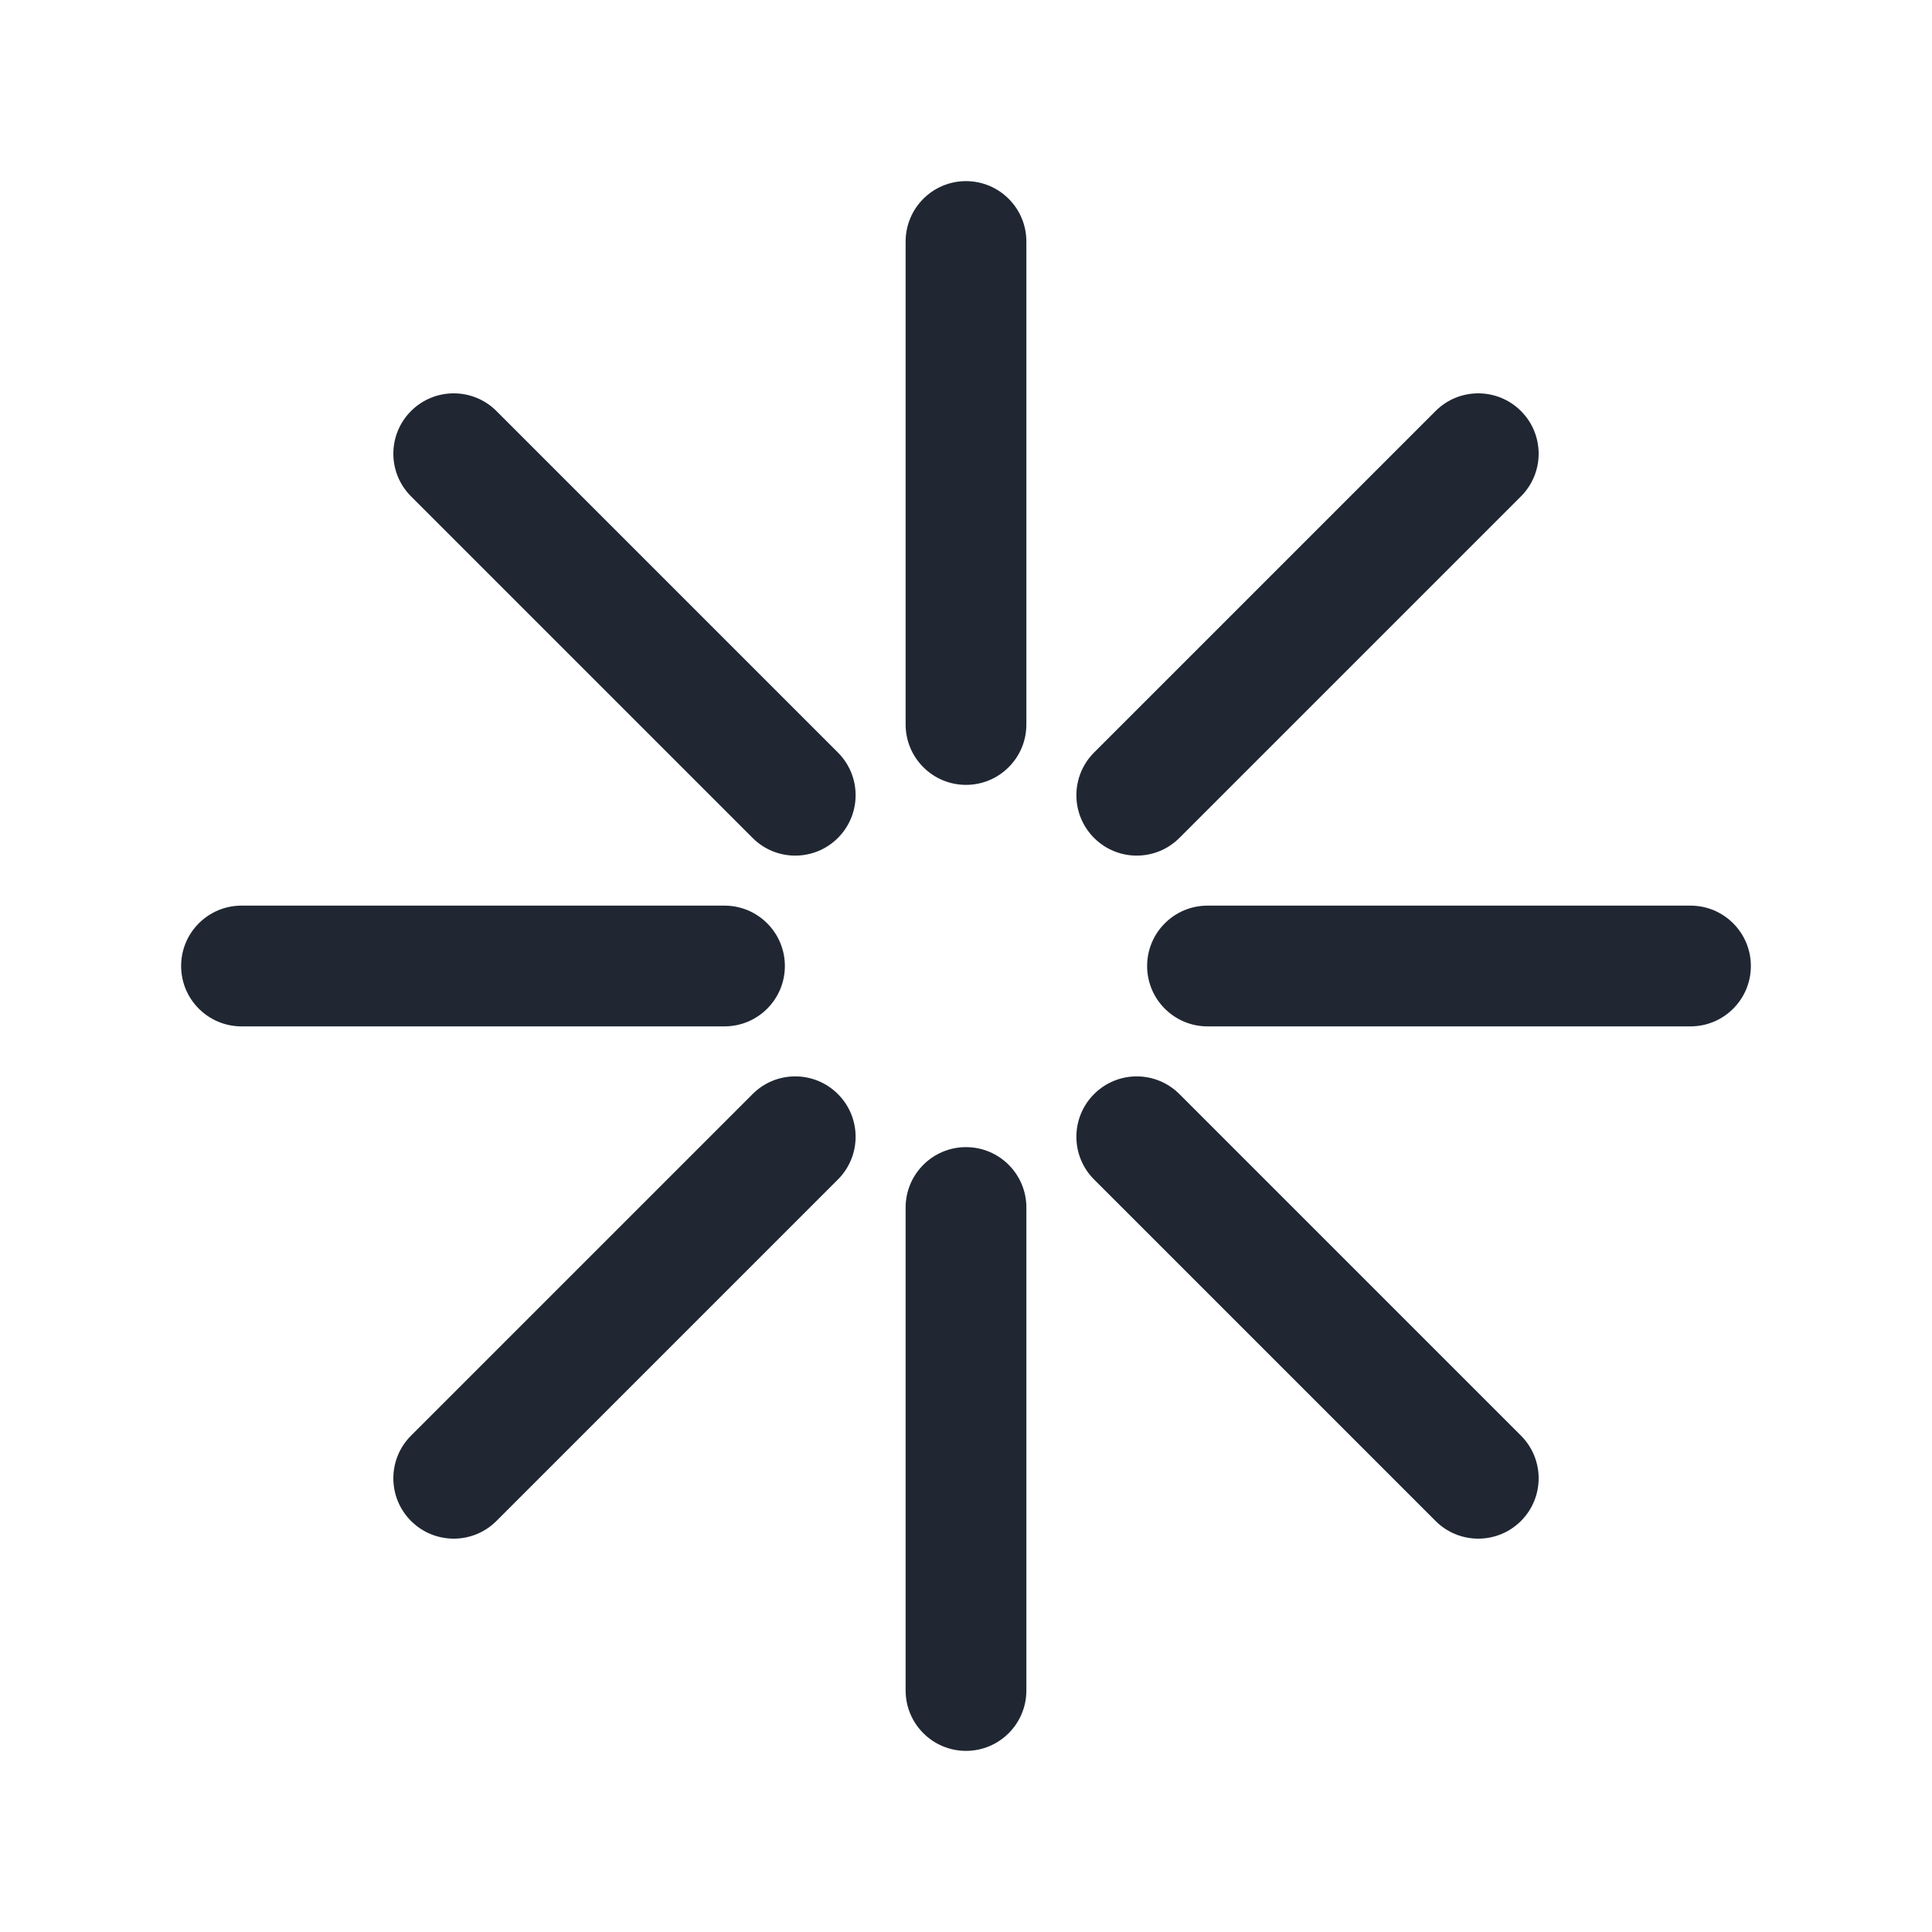 <svg width="24" height="24" viewBox="0 0 24 24" fill="none" xmlns="http://www.w3.org/2000/svg">
<path fill-rule="evenodd" clip-rule="evenodd" d="M12.75 3C12.75 2.586 12.414 2.25 12 2.25C11.586 2.25 11.25 2.586 11.25 3V9C11.25 9.414 11.586 9.75 12 9.75C12.414 9.75 12.75 9.414 12.75 9V3ZM15 11.25C14.586 11.25 14.25 11.586 14.25 12C14.25 12.414 14.586 12.75 15 12.75H21C21.414 12.75 21.75 12.414 21.75 12C21.75 11.586 21.414 11.25 21 11.25H15ZM12 14.25C12.414 14.25 12.75 14.586 12.75 15V21C12.75 21.414 12.414 21.75 12 21.75C11.586 21.75 11.25 21.414 11.25 21V15C11.25 14.586 11.586 14.25 12 14.25ZM3 11.25C2.586 11.25 2.25 11.586 2.25 12C2.25 12.414 2.586 12.75 3 12.75H9C9.414 12.75 9.75 12.414 9.75 12C9.75 11.586 9.414 11.25 9 11.25H3ZM18.894 5.106C19.187 5.399 19.187 5.873 18.894 6.166L14.651 10.409C14.358 10.702 13.884 10.702 13.591 10.409C13.298 10.116 13.298 9.641 13.591 9.348L17.833 5.106C18.126 4.813 18.601 4.813 18.894 5.106ZM14.651 13.591C14.358 13.298 13.884 13.298 13.591 13.591C13.298 13.884 13.298 14.359 13.591 14.652L17.833 18.894C18.126 19.187 18.601 19.187 18.894 18.894C19.187 18.601 19.187 18.127 18.894 17.834L14.651 13.591ZM10.409 13.591C10.702 13.884 10.702 14.359 10.409 14.652L6.167 18.894C5.874 19.187 5.399 19.187 5.106 18.894C4.813 18.601 4.813 18.127 5.106 17.834L9.349 13.591C9.641 13.298 10.116 13.298 10.409 13.591ZM6.167 5.106C5.874 4.813 5.399 4.813 5.106 5.106C4.813 5.399 4.813 5.873 5.106 6.166L9.349 10.409C9.641 10.702 10.116 10.702 10.409 10.409C10.702 10.116 10.702 9.641 10.409 9.348L6.167 5.106Z" fill="#202733"/>
</svg>
